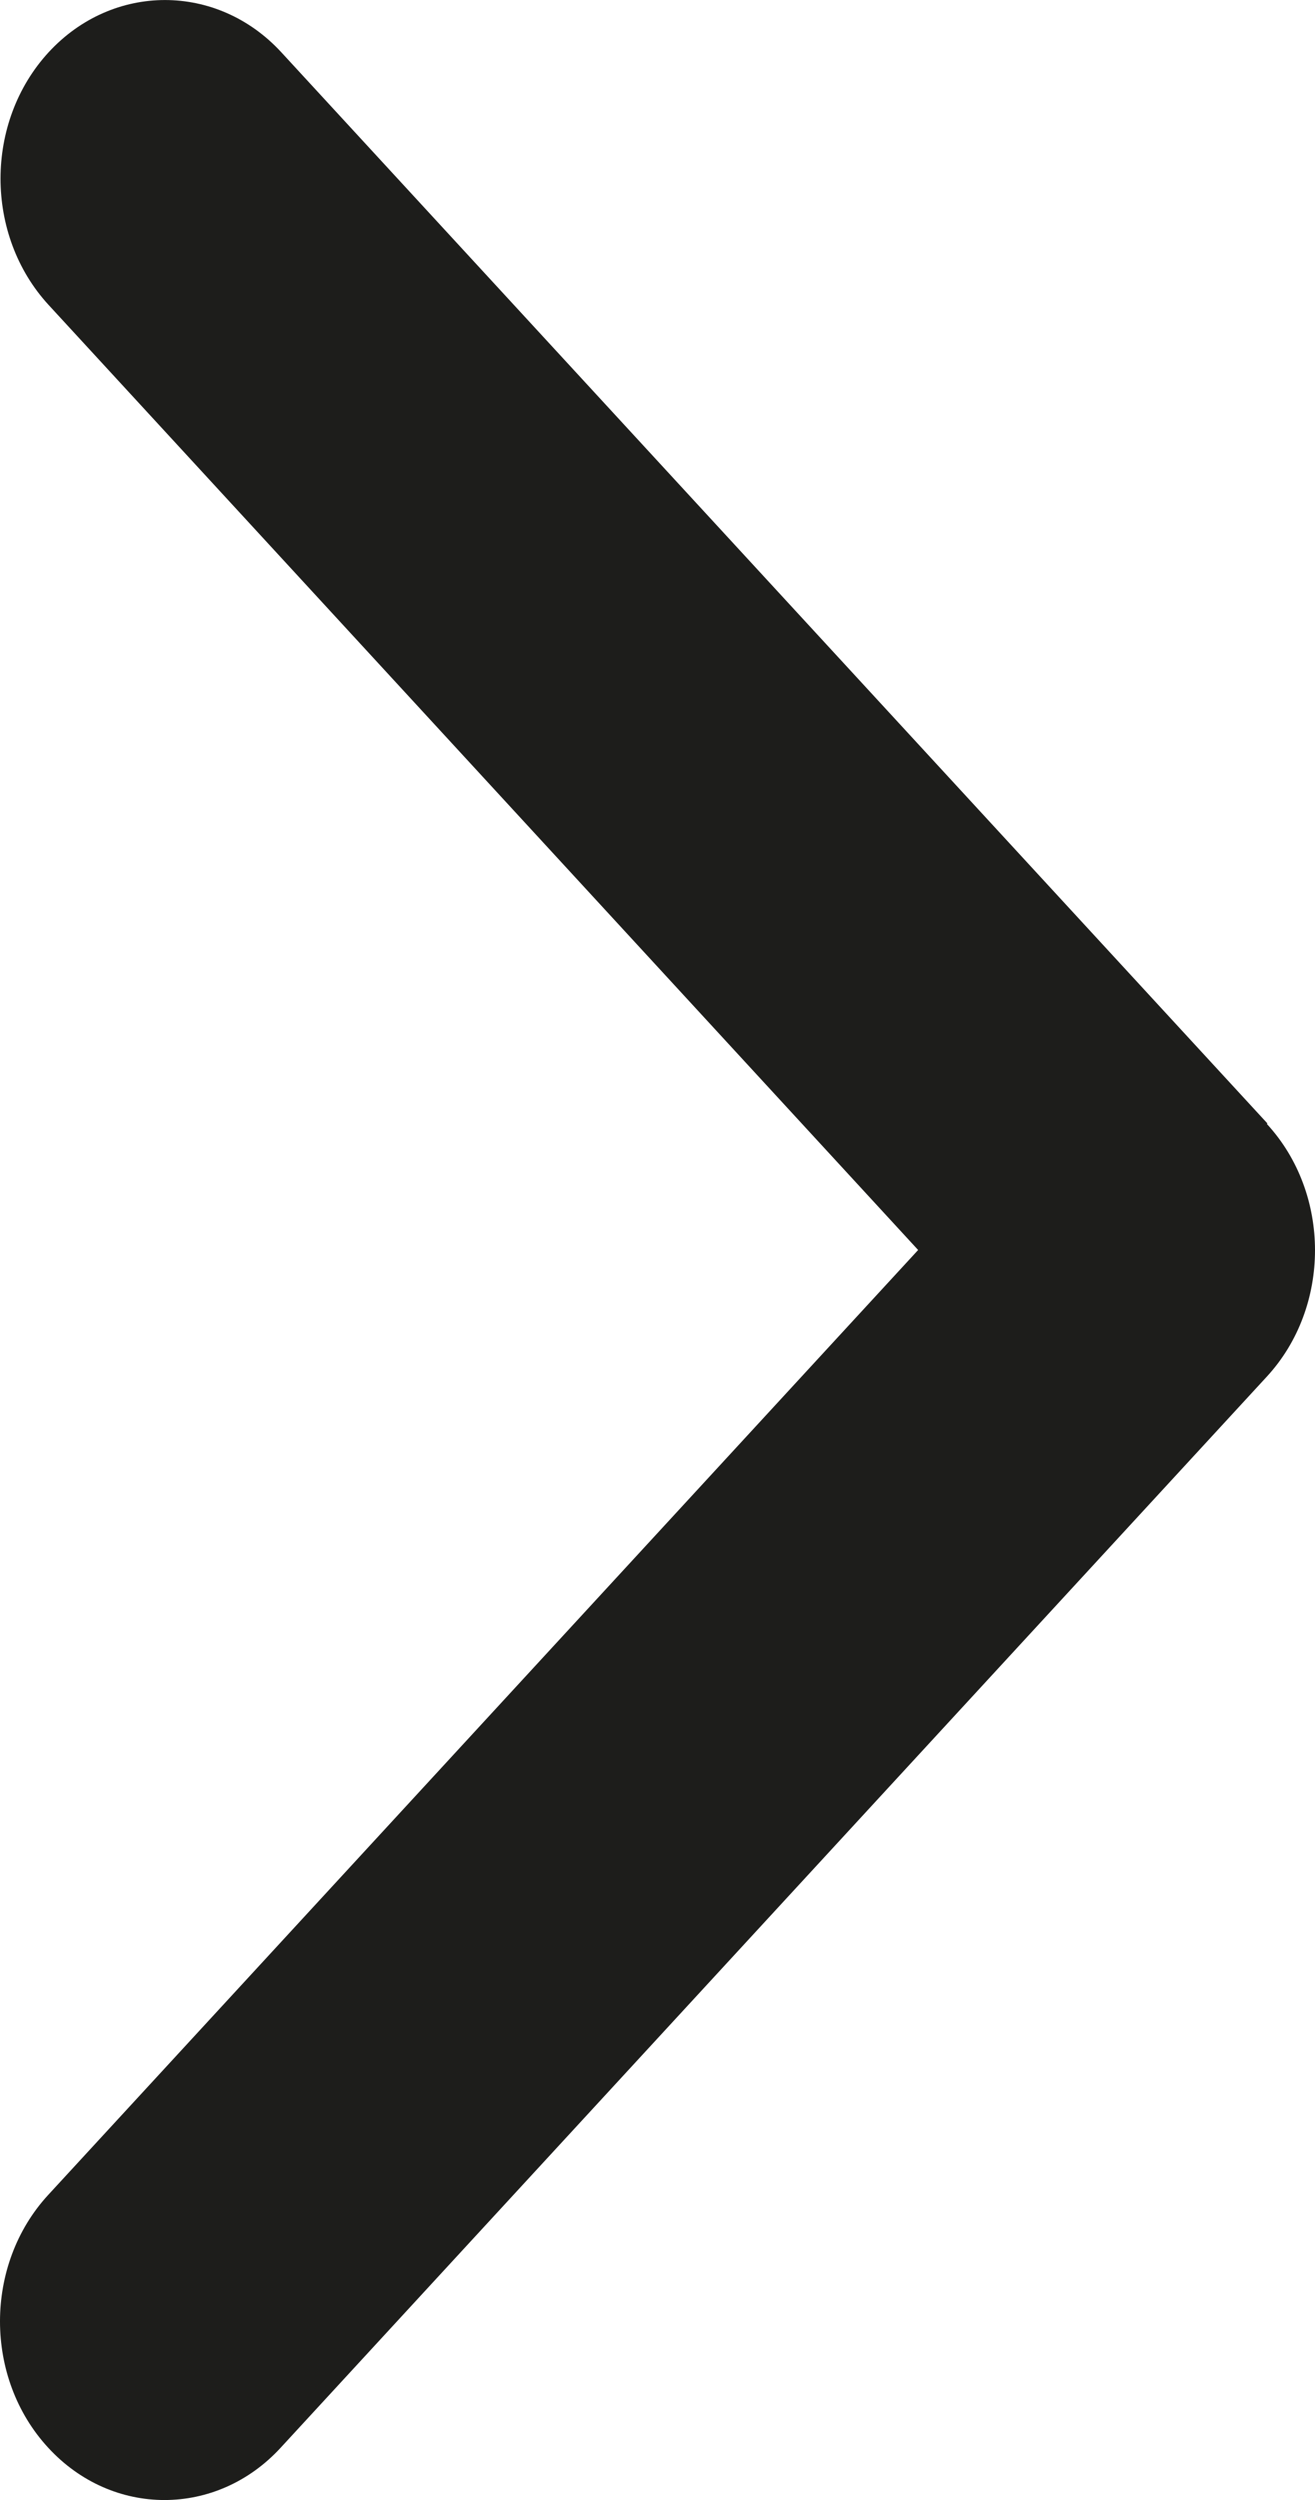 <svg width="10" height="19" viewBox="0 0 10 19" fill="none" xmlns="http://www.w3.org/2000/svg">
<path d="M9.634 8.542C10.122 9.072 10.122 9.932 9.634 10.462L2.135 18.602C1.647 19.133 0.854 19.133 0.366 18.602C-0.122 18.073 -0.122 17.212 0.366 16.682L6.982 9.5L0.37 2.318C-0.118 1.788 -0.118 0.927 0.37 0.397C0.858 -0.132 1.651 -0.132 2.139 0.397L9.638 8.538L9.634 8.542Z" fill="#1D1D1B"/>
</svg>
